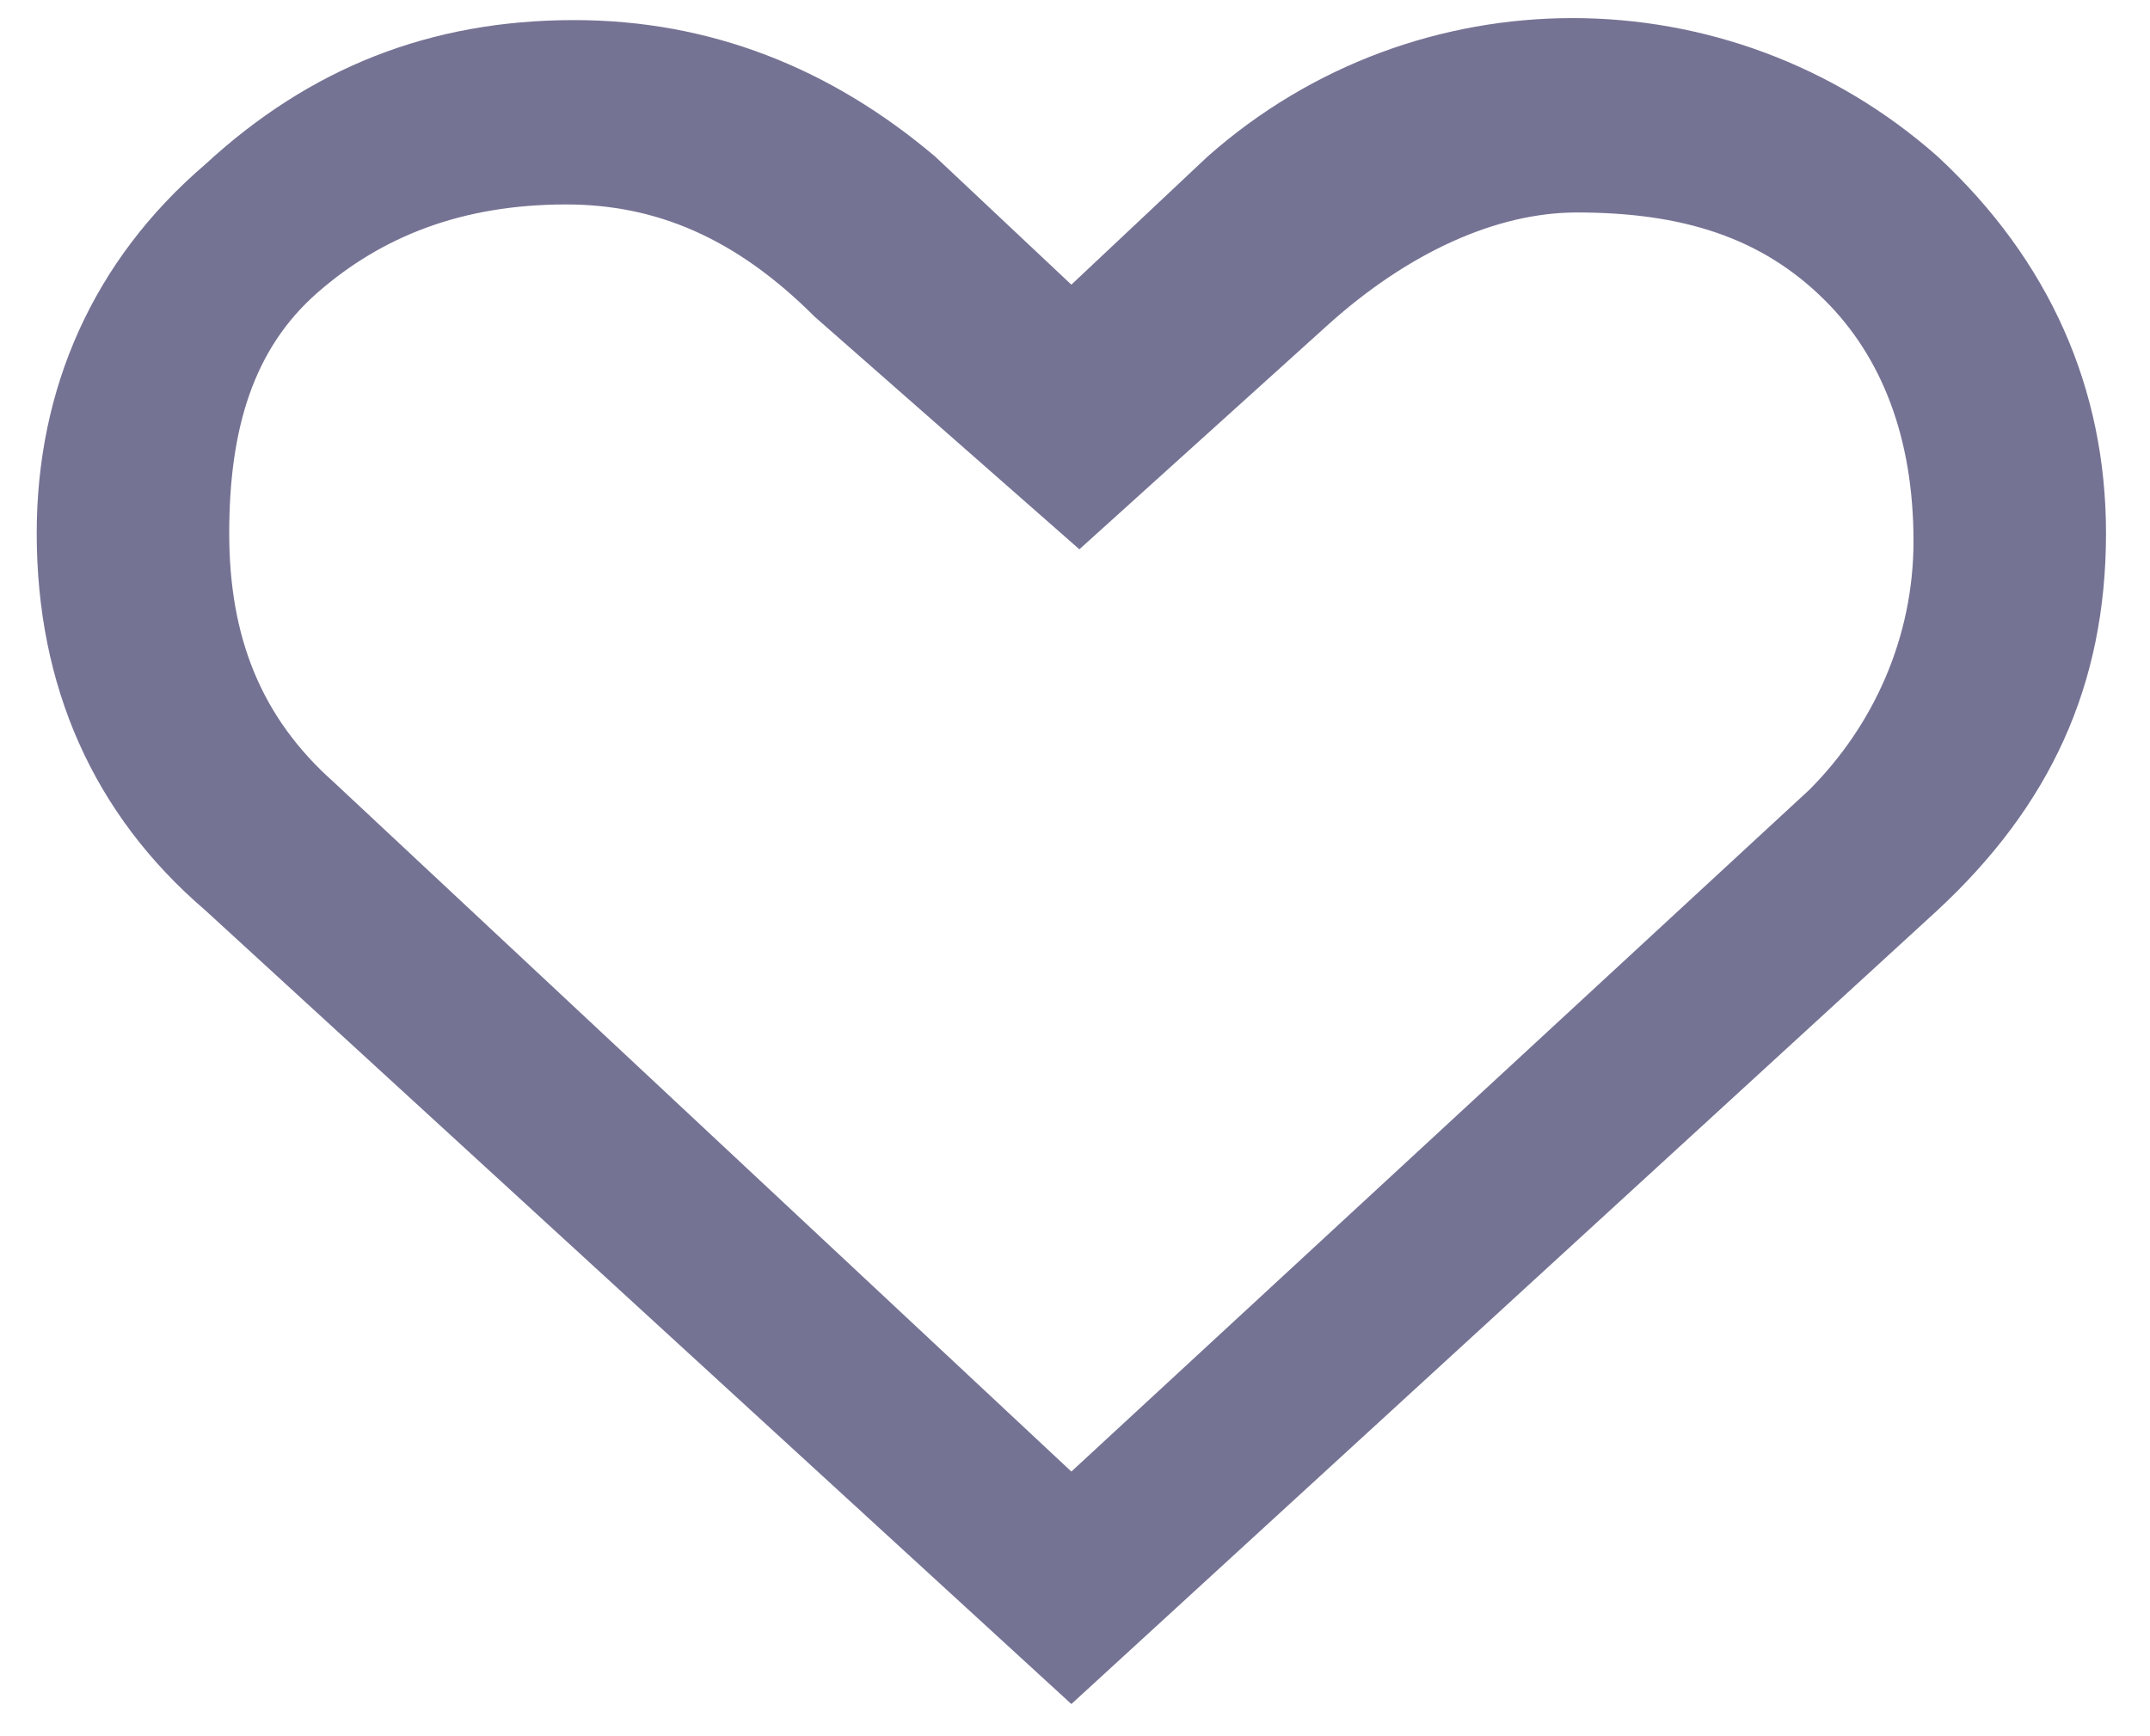 <svg width="26" height="21" viewBox="0 0 26 21" fill="none" xmlns="http://www.w3.org/2000/svg">
<path opacity="0.6" d="M25.468 6.45C25.468 8.293 24.789 9.748 23.431 11.009L12.956 20.611L2.481 11.009C1.123 9.845 0.444 8.293 0.444 6.45C0.444 4.704 1.123 3.152 2.481 1.989C3.742 0.825 5.197 0.243 6.943 0.243C8.592 0.243 10.046 0.825 11.307 1.892L12.956 3.443L14.605 1.892C17.127 -0.339 20.909 -0.339 23.431 1.892C24.789 3.152 25.468 4.704 25.468 6.45ZM21.879 9.554C22.655 8.778 23.14 7.711 23.14 6.547C23.14 5.286 22.752 4.316 22.073 3.637C21.297 2.861 20.327 2.57 19.067 2.57C18.097 2.57 17.03 3.055 16.06 3.928L13.053 6.644L9.852 3.831C8.883 2.861 7.913 2.473 6.846 2.473C5.585 2.473 4.615 2.861 3.839 3.54C3.063 4.219 2.772 5.189 2.772 6.45C2.772 7.711 3.16 8.681 4.033 9.457L12.956 17.799L21.879 9.554Z" fill="#19174D"/>
</svg>

